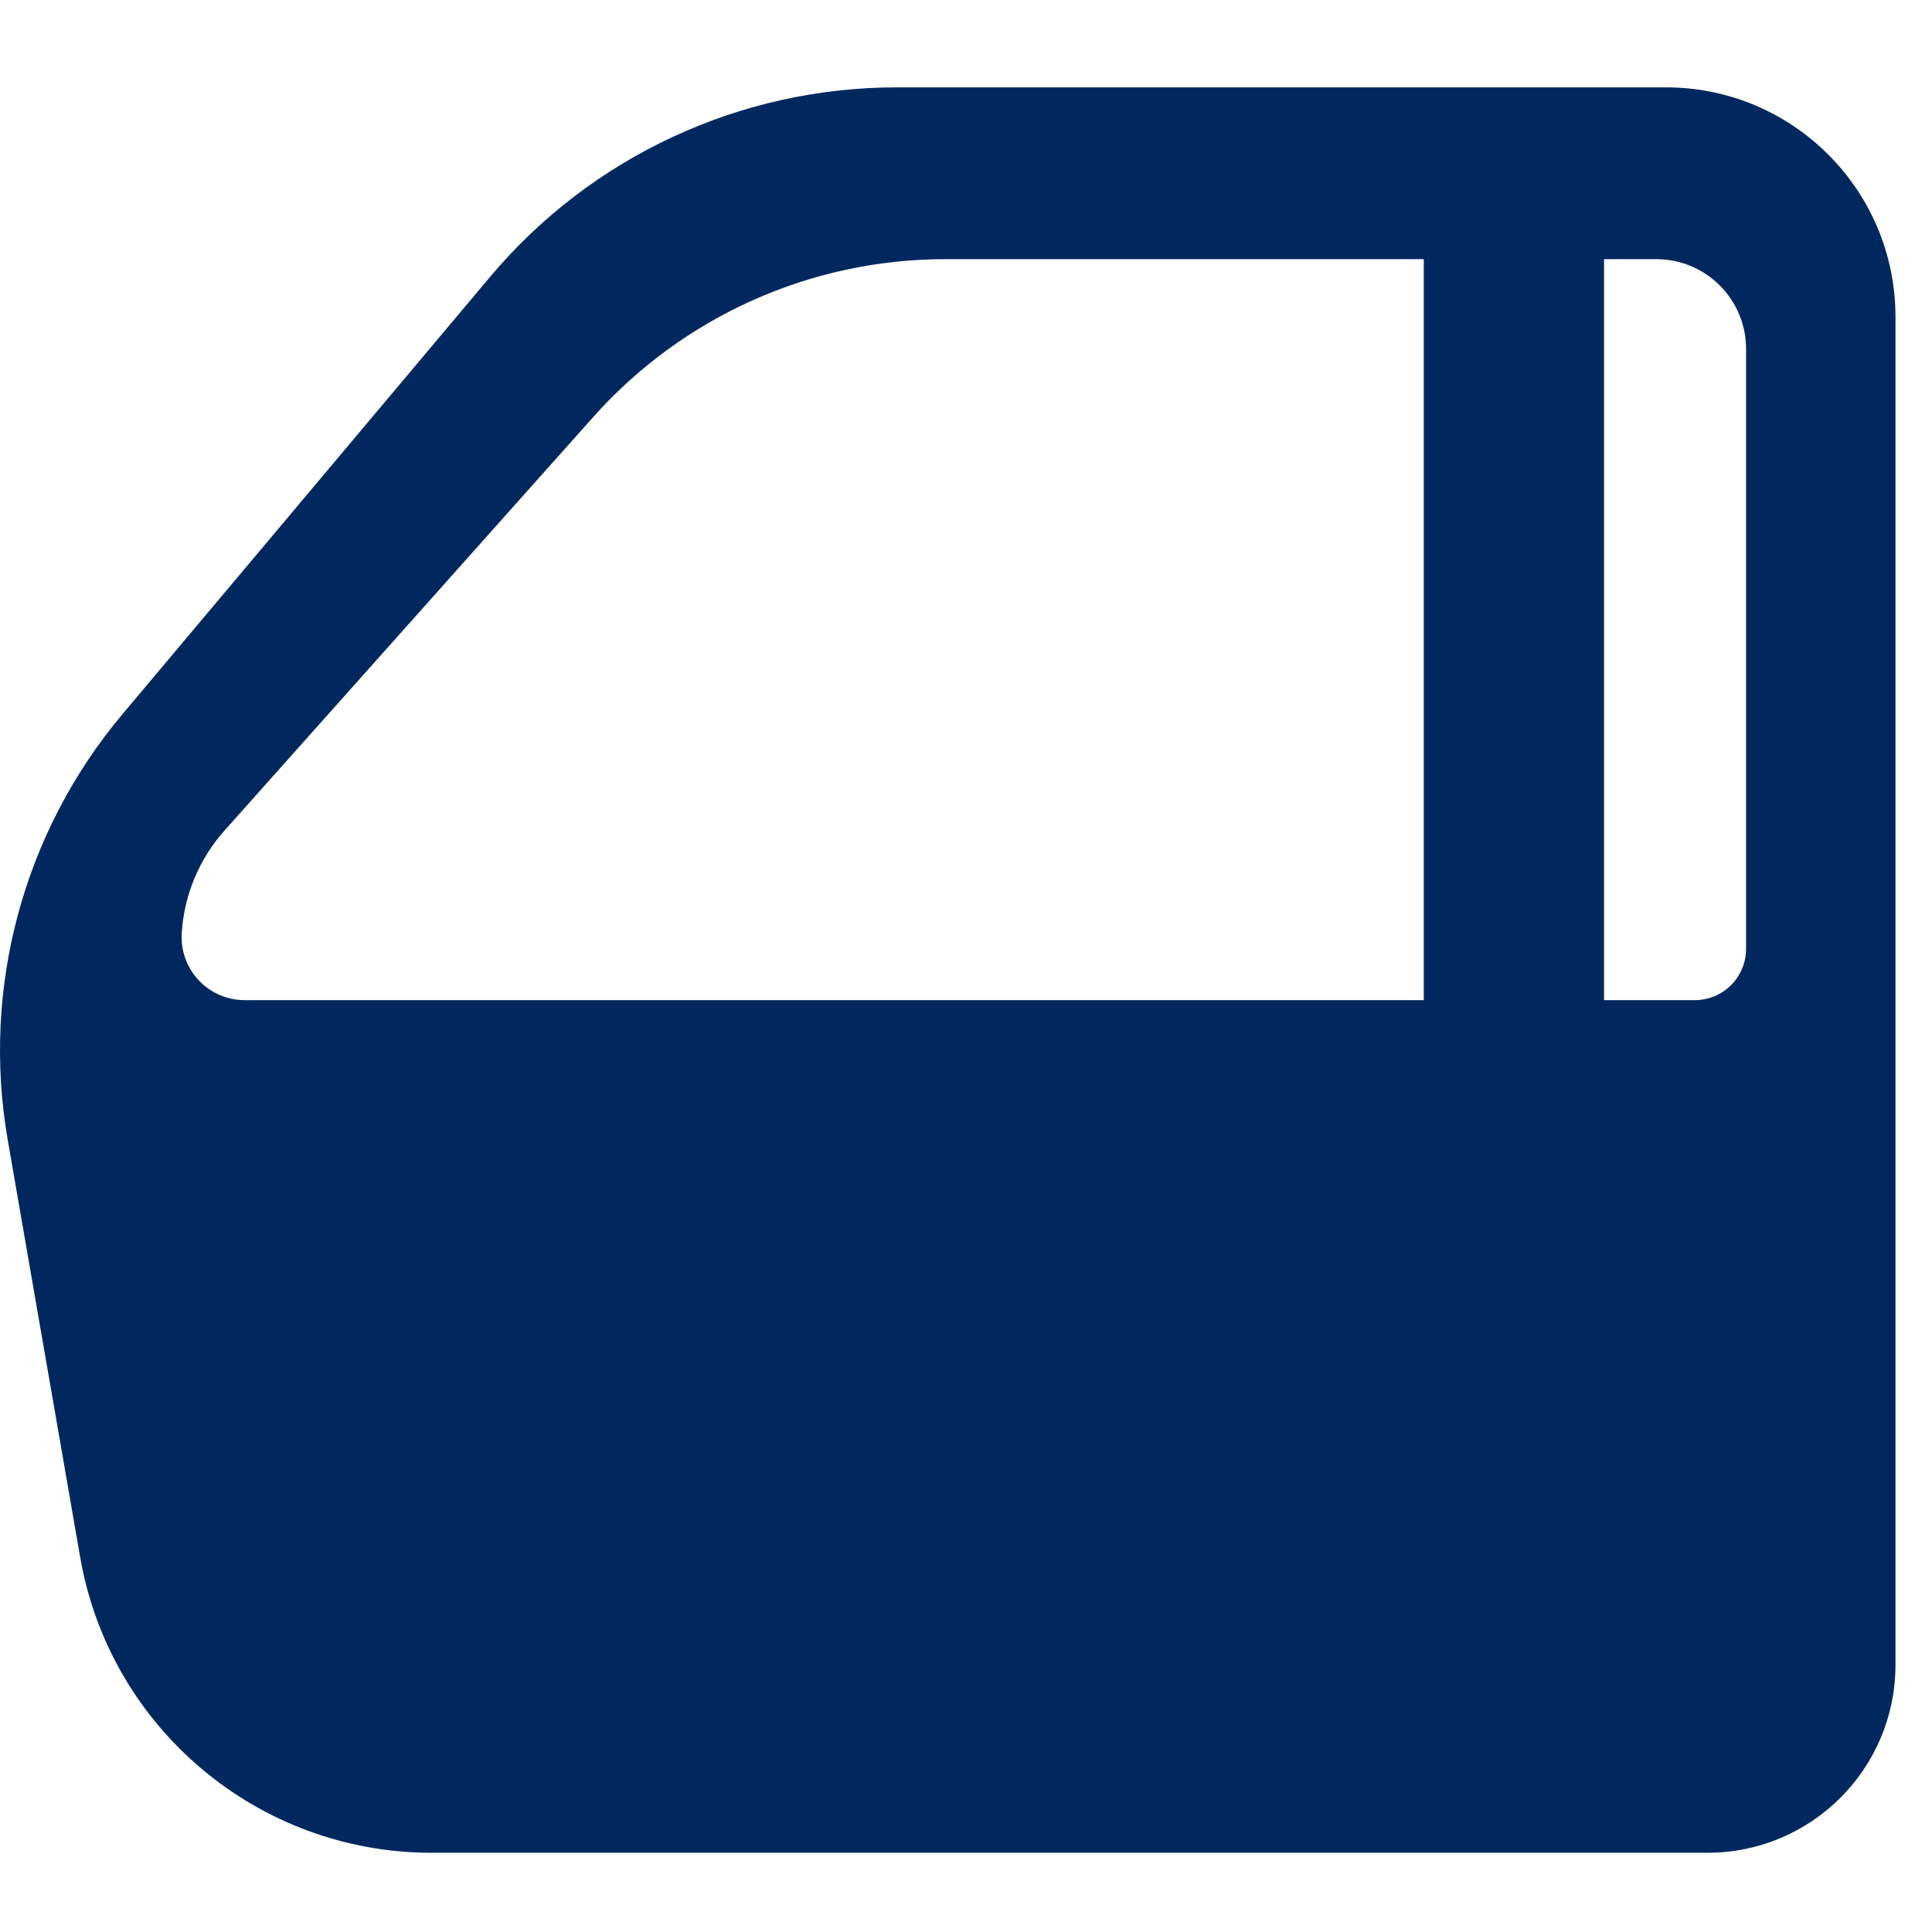 <?xml version="1.0" encoding="UTF-8" standalone="no"?>
<!DOCTYPE svg PUBLIC "-//W3C//DTD SVG 1.1//EN" "http://www.w3.org/Graphics/SVG/1.1/DTD/svg11.dtd">
<svg width="100%" height="100%" viewBox="0 0 512 512" version="1.1" xmlns="http://www.w3.org/2000/svg" xmlns:xlink="http://www.w3.org/1999/xlink" xml:space="preserve" xmlns:serif="http://www.serif.com/" style="fill-rule:evenodd;clip-rule:evenodd;stroke-linejoin:round;stroke-miterlimit:2;">
    <g transform="matrix(1,0,0,1,-11,0)">
        <path d="M412.203,76.099L412.203,269.017" style="fill:none;"/>
    </g>
    <path d="M502.321,441.215C502.321,468.71 480.031,491 452.535,491L114.337,491C68.39,491 29.104,457.946 21.245,412.676C15.074,377.13 7.87,335.632 2.043,302.065C-4.948,261.793 6.198,220.488 32.502,189.201C61.675,154.499 100.582,108.219 129.91,73.334C156.655,41.521 196.092,23.154 237.653,23.154C296.987,23.154 383.693,23.154 441.508,23.154C475.094,23.154 502.321,50.381 502.321,83.967L502.321,441.215ZM425.09,68.679L438.946,68.679C445.253,68.679 451.302,71.184 455.762,75.644C460.222,80.104 462.727,86.153 462.727,92.46L462.727,251.457C462.727,255.062 461.296,258.518 458.747,261.067C456.199,263.615 452.742,265.047 449.138,265.047L425.09,265.047L425.09,68.679ZM377.317,68.679L377.317,265.047L64.828,265.047C60.221,265.047 55.819,263.144 52.663,259.789C49.507,256.433 47.876,251.923 48.158,247.325C48.158,247.324 48.158,247.324 48.158,247.323C48.775,237.237 52.768,227.652 59.493,220.109C79.592,197.568 124.704,146.976 157.26,110.464C180.964,83.881 214.886,68.679 250.503,68.679L377.317,68.679Z" style="fill:rgb(0,40,95);"/>
</svg>
